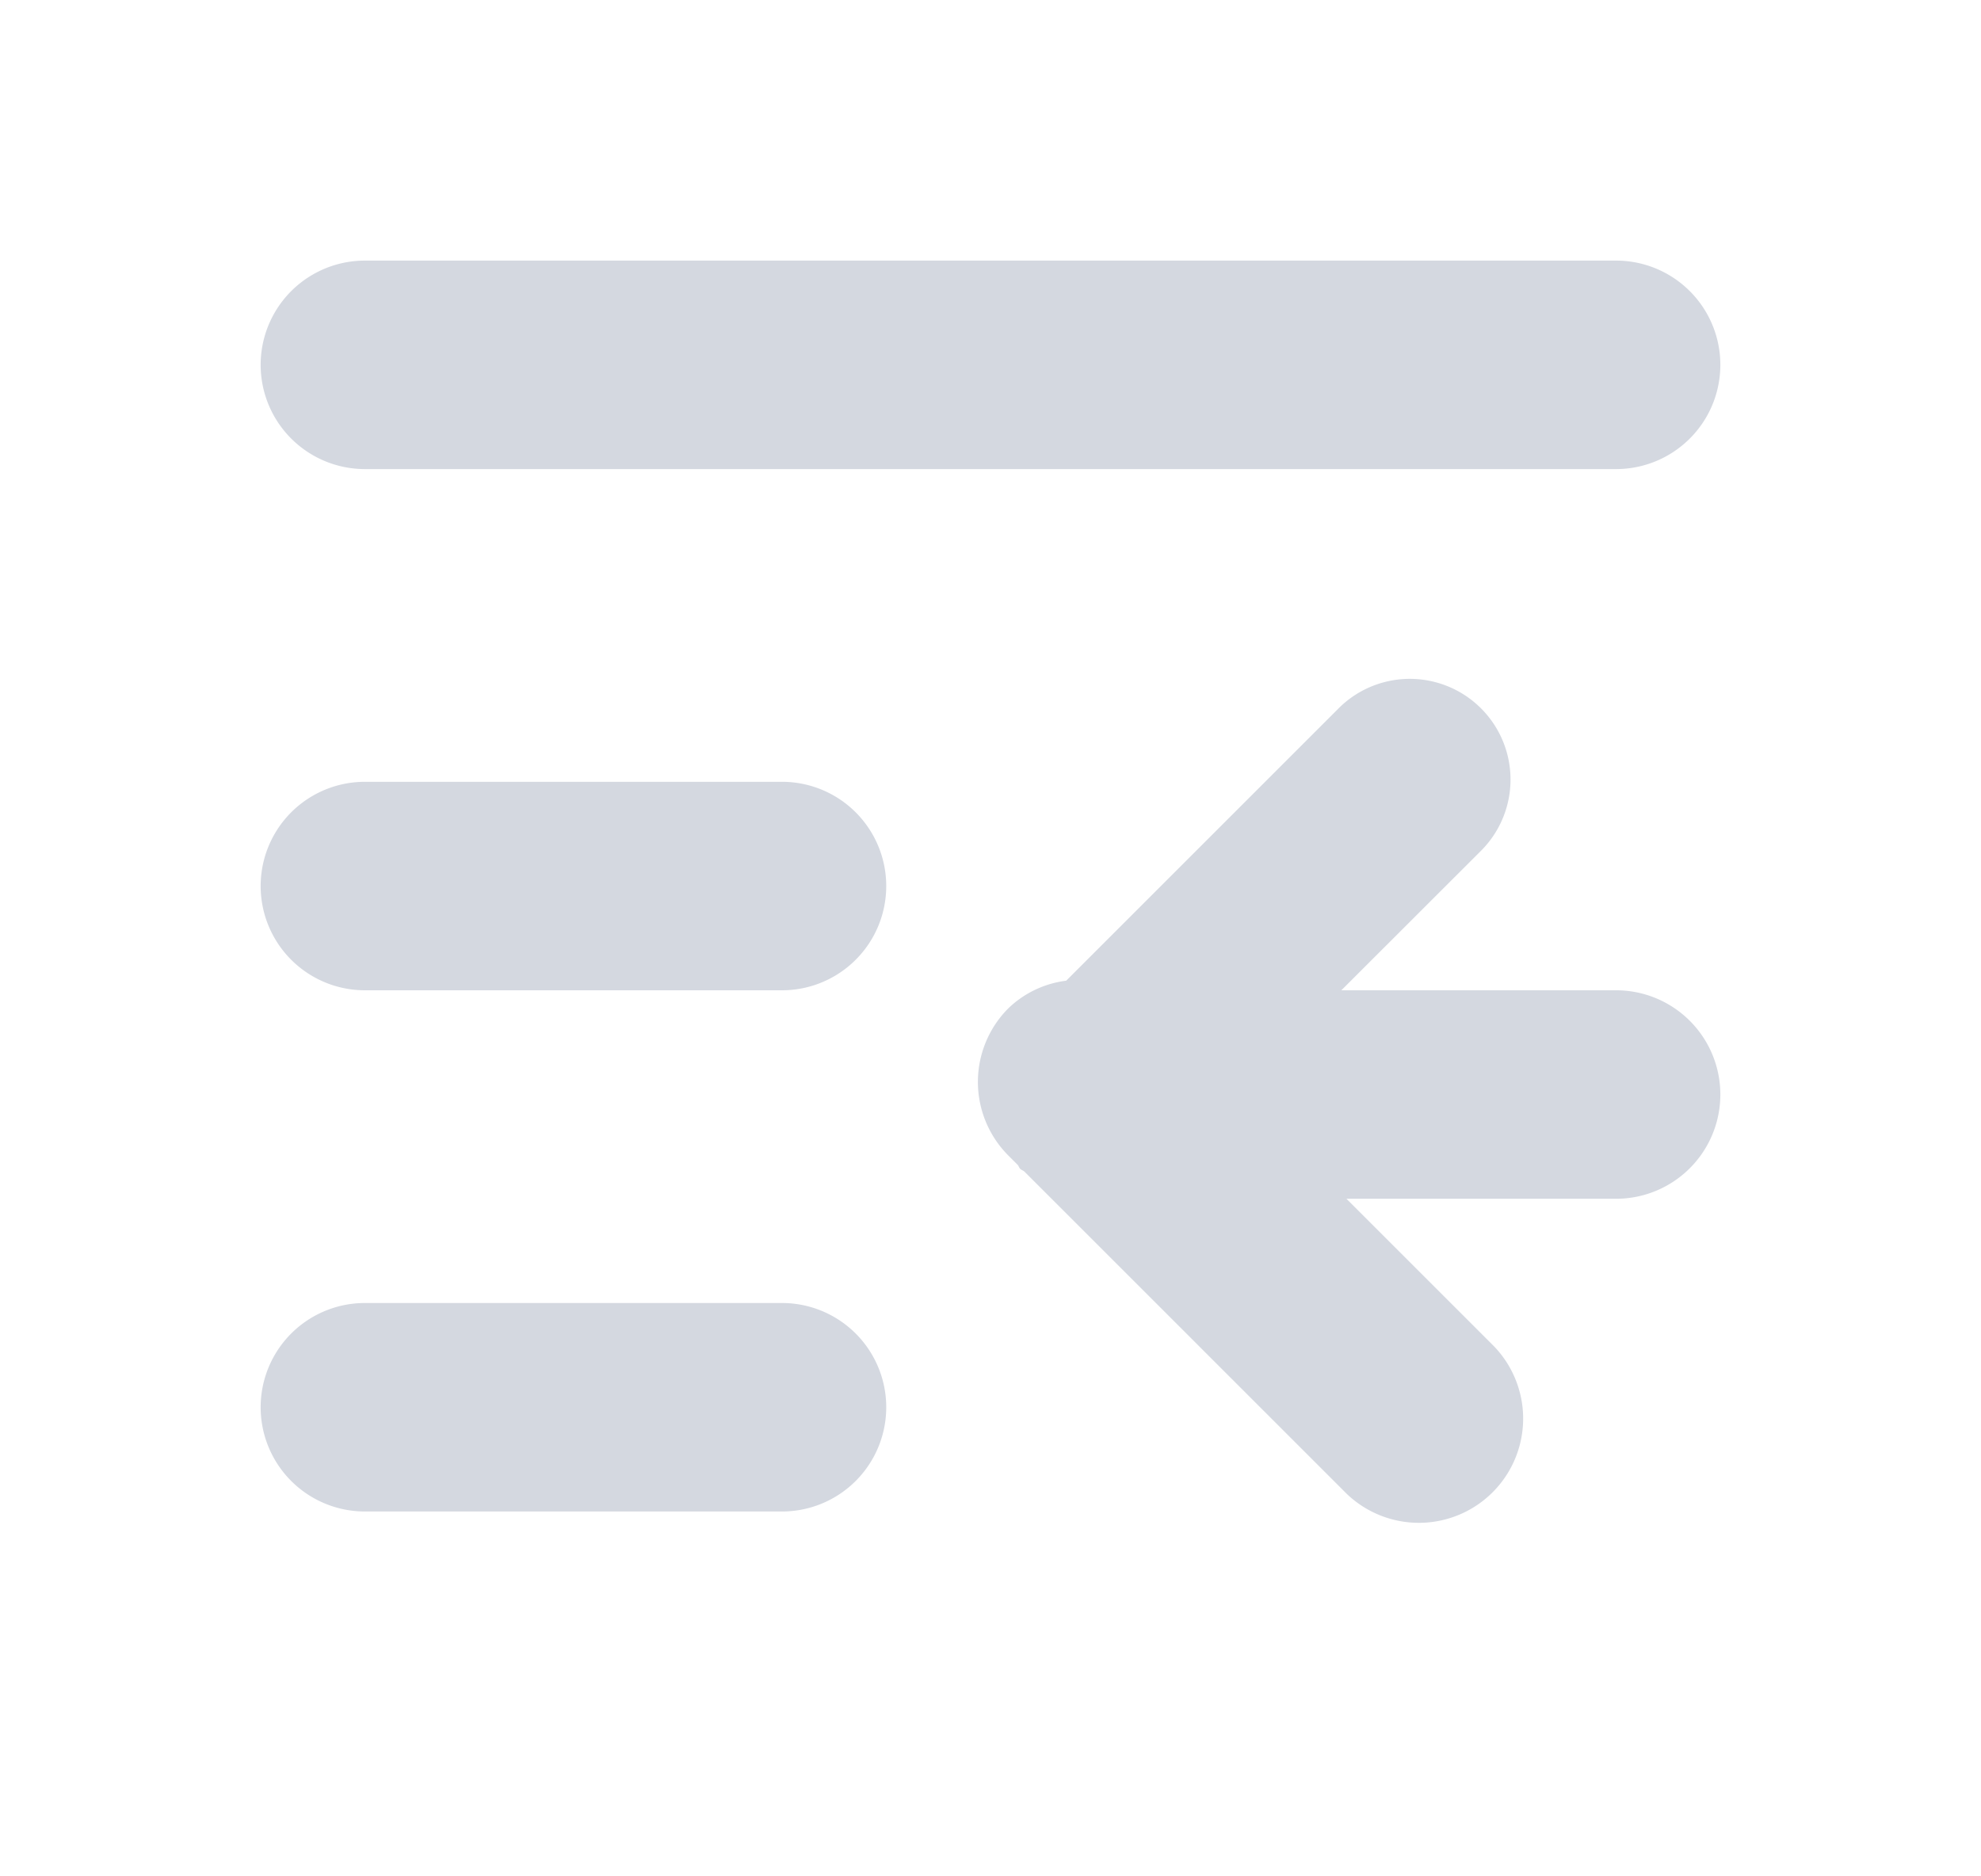 <svg id="闭合图标" xmlns="http://www.w3.org/2000/svg" width="23.75" height="22.5" viewBox="0 0 19 18">
<defs>
    <style>
        .cls-1 {
        fill: #D4D8E0;
        }

        .cls-1, .cls-2 {
        <!--        stroke: #2b2c38;-->
        stroke-linejoin: round;
        stroke-width: 1px;
        fill-rule: evenodd;
        }

        .cls-2 {
        fill: #D4D8E0;
        }
    </style>
  </defs>
  <path id="圆角矩形_10" data-name="圆角矩形 10" class="cls-1" d="M615,800H603a1,1,0,0,1,0-2h12A1,1,0,0,1,615,800Zm-12,3h4a1,1,0,0,1,0,2h-4A1,1,0,0,1,603,803Zm0,5h4a1,1,0,0,1,0,2h-4A1,1,0,0,1,603,808Z" transform="translate(-599.5 -795.5)"/>
  <path id="圆角矩形_12" data-name="圆角矩形 12" class="cls-2" d="M615,807h-2.586l1.414,1.414a1,1,0,0,1-1.414,1.414l-3.088-3.088c-0.012-.011-0.028-0.015-0.04-0.026s-0.015-.028-0.026-0.04l-0.088-.088a1,1,0,0,1,0-1.414,0.975,0.975,0,0,1,.554-0.264l2.622-2.622a0.966,0.966,0,0,1,1.366,1.366L612.365,805H615A1,1,0,0,1,615,807Z" transform="translate(-599.5 -795.5)"/>
</svg>

